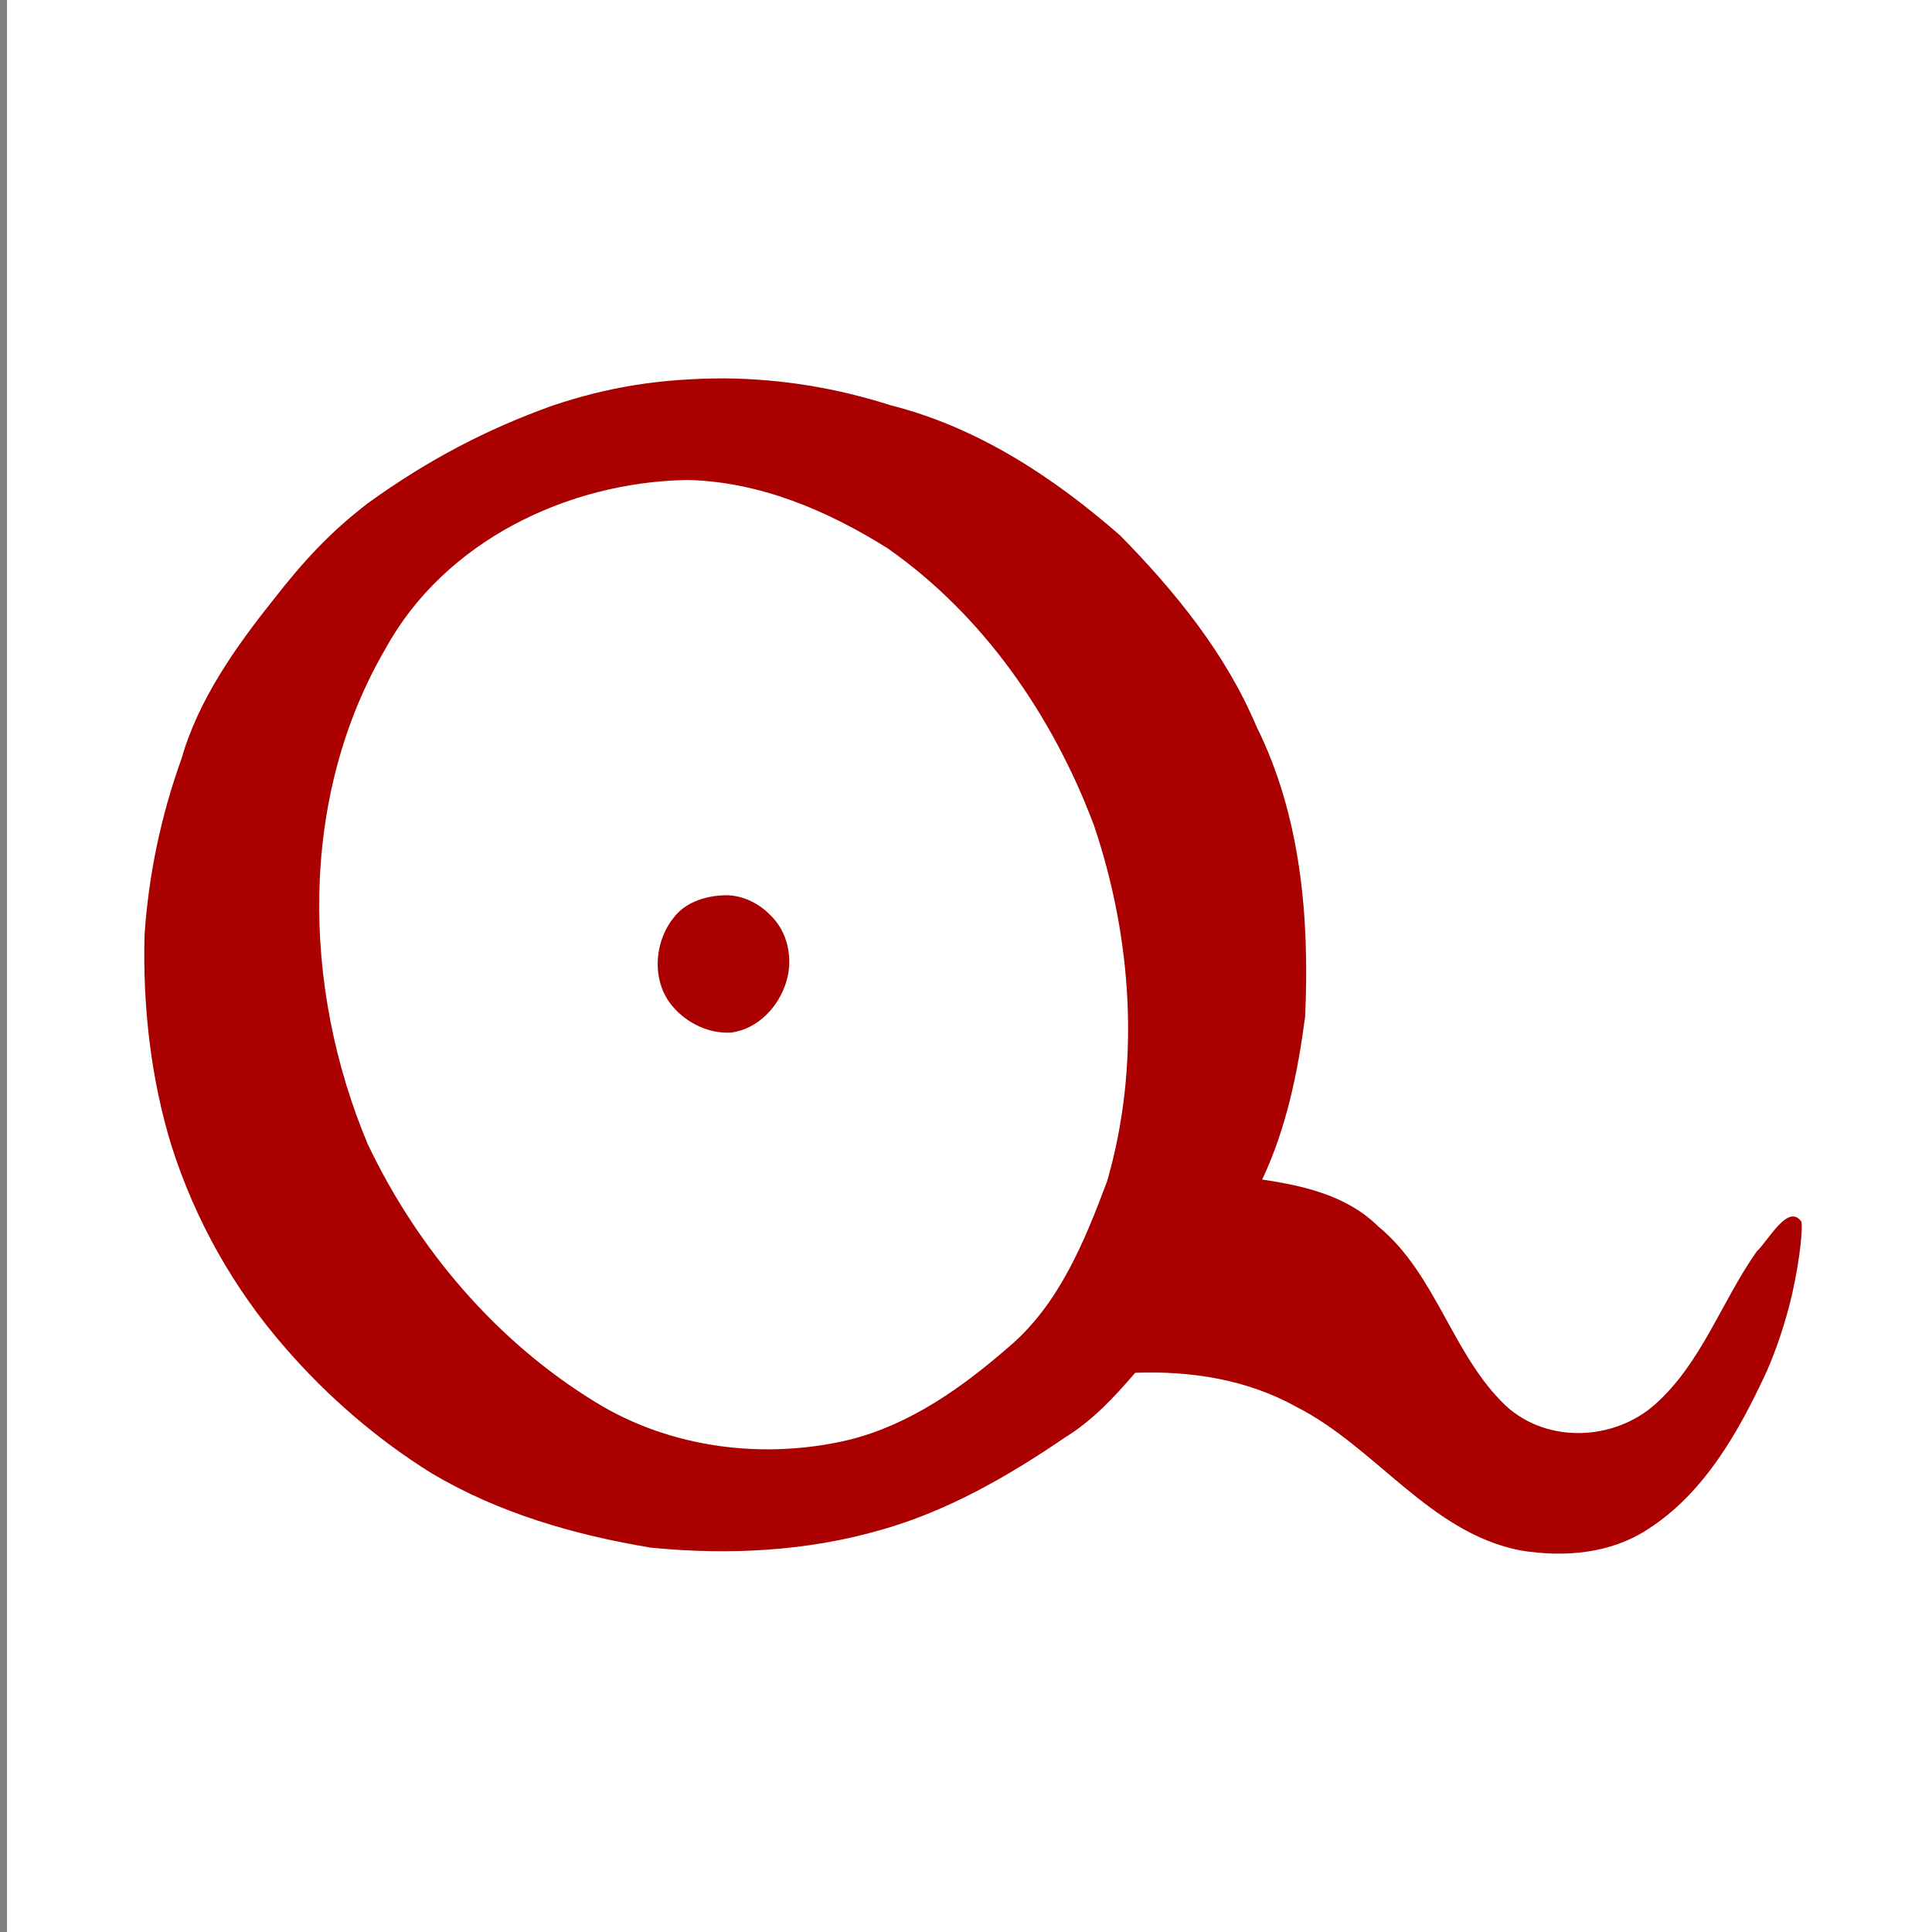 <?xml version="1.0" encoding="UTF-8" standalone="no"?>
<!-- Created with Inkscape (http://www.inkscape.org/) -->
<svg
   xmlns:dc="http://purl.org/dc/elements/1.1/"
   xmlns:cc="http://creativecommons.org/ns#"
   xmlns:rdf="http://www.w3.org/1999/02/22-rdf-syntax-ns#"
   xmlns:svg="http://www.w3.org/2000/svg"
   xmlns="http://www.w3.org/2000/svg"
   xmlns:sodipodi="http://sodipodi.sourceforge.net/DTD/sodipodi-0.dtd"
   xmlns:inkscape="http://www.inkscape.org/namespaces/inkscape"
   id="svg2"
   sodipodi:version="0.32"
   inkscape:version="0.46"
   width="128"
   height="128"
   version="1.0"
   sodipodi:docname="Wegzeichen_Kuhschwanz.svg"
   inkscape:output_extension="org.inkscape.output.svg.inkscape">
  <rect width="100%" height="100%" fill="#808080" stroke="none"/>
  <defs
     id="defs5">
    <inkscape:perspective
       sodipodi:type="inkscape:persp3d"
       inkscape:vp_x="0 : 526.18109 : 1"
       inkscape:vp_y="0 : 1000 : 0"
       inkscape:vp_z="744.09448 : 526.18109 : 1"
       inkscape:persp3d-origin="372.04724 : 350.78739 : 1"
       id="perspective9" />
    <inkscape:perspective
       id="perspective2553"
       inkscape:persp3d-origin="372.04724 : 350.78739 : 1"
       inkscape:vp_z="744.09448 : 526.18109 : 1"
       inkscape:vp_y="0 : 1000 : 0"
       inkscape:vp_x="0 : 526.18109 : 1"
       sodipodi:type="inkscape:persp3d" />
  </defs>
  <sodipodi:namedview
     inkscape:window-height="978"
     inkscape:window-width="1680"
     inkscape:pageshadow="2"
     inkscape:pageopacity="0.0"
     guidetolerance="10.0"
     gridtolerance="10000"
     objecttolerance="10.0"
     borderopacity="1.0"
     bordercolor="#666666"
     pagecolor="#ffffff"
     id="base"
     showgrid="false"
     inkscape:zoom="1.5253744"
     inkscape:cx="448.86419"
     inkscape:cy="-26.716744"
     inkscape:window-x="0"
     inkscape:window-y="25"
     inkscape:current-layer="layer1"
     showguides="true"
     inkscape:guide-bbox="true"
     inkscape:snap-bbox="true"
     inkscape:object-paths="true"
     inkscape:object-nodes="true"
     inkscape:bbox-paths="true"
     inkscape:bbox-nodes="true"
     inkscape:snap-center="true"
     inkscape:snap-intersection-line-segments="true"
     inkscape:snap-guide="true">
    <sodipodi:guide
       orientation="0,1"
       position="19.47,119.136"
       id="guide2509" />
    <sodipodi:guide
       orientation="0,1"
       position="-26.887,9.271"
       id="guide2511" />
    <sodipodi:guide
       orientation="1,0"
       position="9.503,65.131"
       id="guide3370" />
    <sodipodi:guide
       orientation="1,0"
       position="119.315,53.921"
       id="guide3372" />
  </sodipodi:namedview>
  <g
     inkscape:groupmode="layer"
     id="layer2"
     inkscape:label="Hintergrund"
     style="display:inline" />
  <g
     inkscape:groupmode="layer"
     id="layer1"
     inkscape:label="Wegzeichen"
     transform="translate(-14.388,-20.76)"
     style="display:inline">
    <rect
       style="fill:#ffffff"
       id="rect2414"
       width="128"
       height="128"
       x="0.466"
       y="0"
       transform="translate(14.388,20.76)" />
    <g
       id="g2596"
       transform="matrix(6.4838219e-2,0,0,6.4838219e-2,184.543,196.203)">
      <path
         id="path2559"
         transform="translate(14.388,20.76)"
         d="M -1898.75,-2340 C -1964.89,-2339.797 -2018.038,-2331.112 -2075.094,-2311.812 C -2140.927,-2288.147 -2200.65,-2257.189 -2262.156,-2212.917 C -2301.526,-2182.915 -2329.87,-2151.748 -2359.125,-2114.052 C -2397.606,-2066.003 -2435.999,-2011.663 -2453.125,-1951.688 C -2474.115,-1893.336 -2486.868,-1832.944 -2491,-1771.062 C -2492.844,-1698.816 -2484.782,-1625.334 -2463.562,-1556.156 C -2439.332,-1479.881 -2399.735,-1409.433 -2347.031,-1349.188 C -2304.102,-1299.678 -2253.203,-1255.713 -2197.594,-1221.156 C -2129.158,-1180.507 -2051.344,-1158.04 -1973.438,-1145.188 C -1894.674,-1137.467 -1814.611,-1141.287 -1738.312,-1163.406 C -1670.837,-1182.394 -1608.356,-1218.244 -1550.719,-1257.625 C -1522.447,-1274.941 -1500.147,-1298.905 -1478.75,-1323.875 C -1421.912,-1325.975 -1364.47,-1317.136 -1314.25,-1289.188 C -1232.839,-1248.04 -1177.723,-1160.229 -1084.781,-1142.312 C -1040.178,-1135.166 -993.152,-1138.884 -954.625,-1164.188 C -896.991,-1201.192 -861.745,-1264.135 -833.531,-1325.125 C -824.191,-1346.019 -813.802,-1376.387 -807.406,-1404.625 C -799.063,-1441.462 -796.23,-1474.715 -798.25,-1478.719 C -811.914,-1496.846 -831.355,-1459.569 -843.75,-1447.719 C -879.756,-1396.654 -899.767,-1334.23 -947.5,-1291.594 C -989.701,-1254.22 -1057.92,-1251.329 -1100.188,-1290.344 C -1154.953,-1342.52 -1171.025,-1424.694 -1230.531,-1473.594 C -1262.231,-1504.903 -1306.352,-1515.022 -1348.969,-1521.344 C -1324.29,-1573.565 -1312.549,-1630.959 -1305.094,-1687.75 C -1300.503,-1788.459 -1309.309,-1892.897 -1354.844,-1984.344 C -1386.048,-2058.537 -1437.984,-2122.368 -1493.906,-2179.281 C -1561.979,-2238.953 -1639.783,-2290.027 -1728.438,-2312.469 C -1783.202,-2329.812 -1837.822,-2339.376 -1898.75,-2340 z M -1936.312,-2236.156 C -1862.687,-2234.506 -1793.709,-2205.168 -1732.125,-2166.625 C -1633.739,-2097.944 -1562.901,-1994.985 -1520.938,-1883.469 C -1481.626,-1767.229 -1473.172,-1638.173 -1507.406,-1519.656 C -1530.529,-1457.954 -1556.809,-1393.161 -1608.625,-1349.688 C -1655.763,-1308.72 -1708.368,-1271.375 -1769.656,-1255.75 C -1856.813,-1234.594 -1953.397,-1246.486 -2030.156,-1293.875 C -2131.582,-1355.883 -2212.039,-1450.546 -2262.938,-1557.562 C -2330.14,-1717.503 -2333.798,-1911.715 -2244.531,-2064.219 C -2184.271,-2173.786 -2058.434,-2234.16 -1936.312,-2236.156 z"
         style="fill:#aa0000;fill-rule:evenodd;stroke:none;stroke-width:1px;stroke-linecap:butt;stroke-linejoin:miter;stroke-opacity:1"
         sodipodi:nodetypes="cccccccccccccccccsccccccccccccccccccccc" />
      <path
         transform="translate(14.388,20.76)"
         id="path2566"
         d="M -1895.273,-1811.852 C -1915.507,-1811.871 -1937.62,-1805.757 -1950.309,-1788.942 C -1970.666,-1763.633 -1973.074,-1723.556 -1951.411,-1698.266 C -1936.838,-1681.113 -1914.237,-1670.11 -1891.552,-1671.547 C -1864.142,-1675.091 -1842.573,-1698.248 -1835.097,-1724.003 C -1828.167,-1747.276 -1833.679,-1774.531 -1851.545,-1791.541 C -1862.992,-1803.295 -1878.722,-1811.287 -1895.273,-1811.852 z"
         style="fill:#aa0000;fill-rule:evenodd;stroke:none;stroke-width:1px;stroke-linecap:butt;stroke-linejoin:miter;stroke-opacity:1" />
    </g>
  </g>
</svg>
